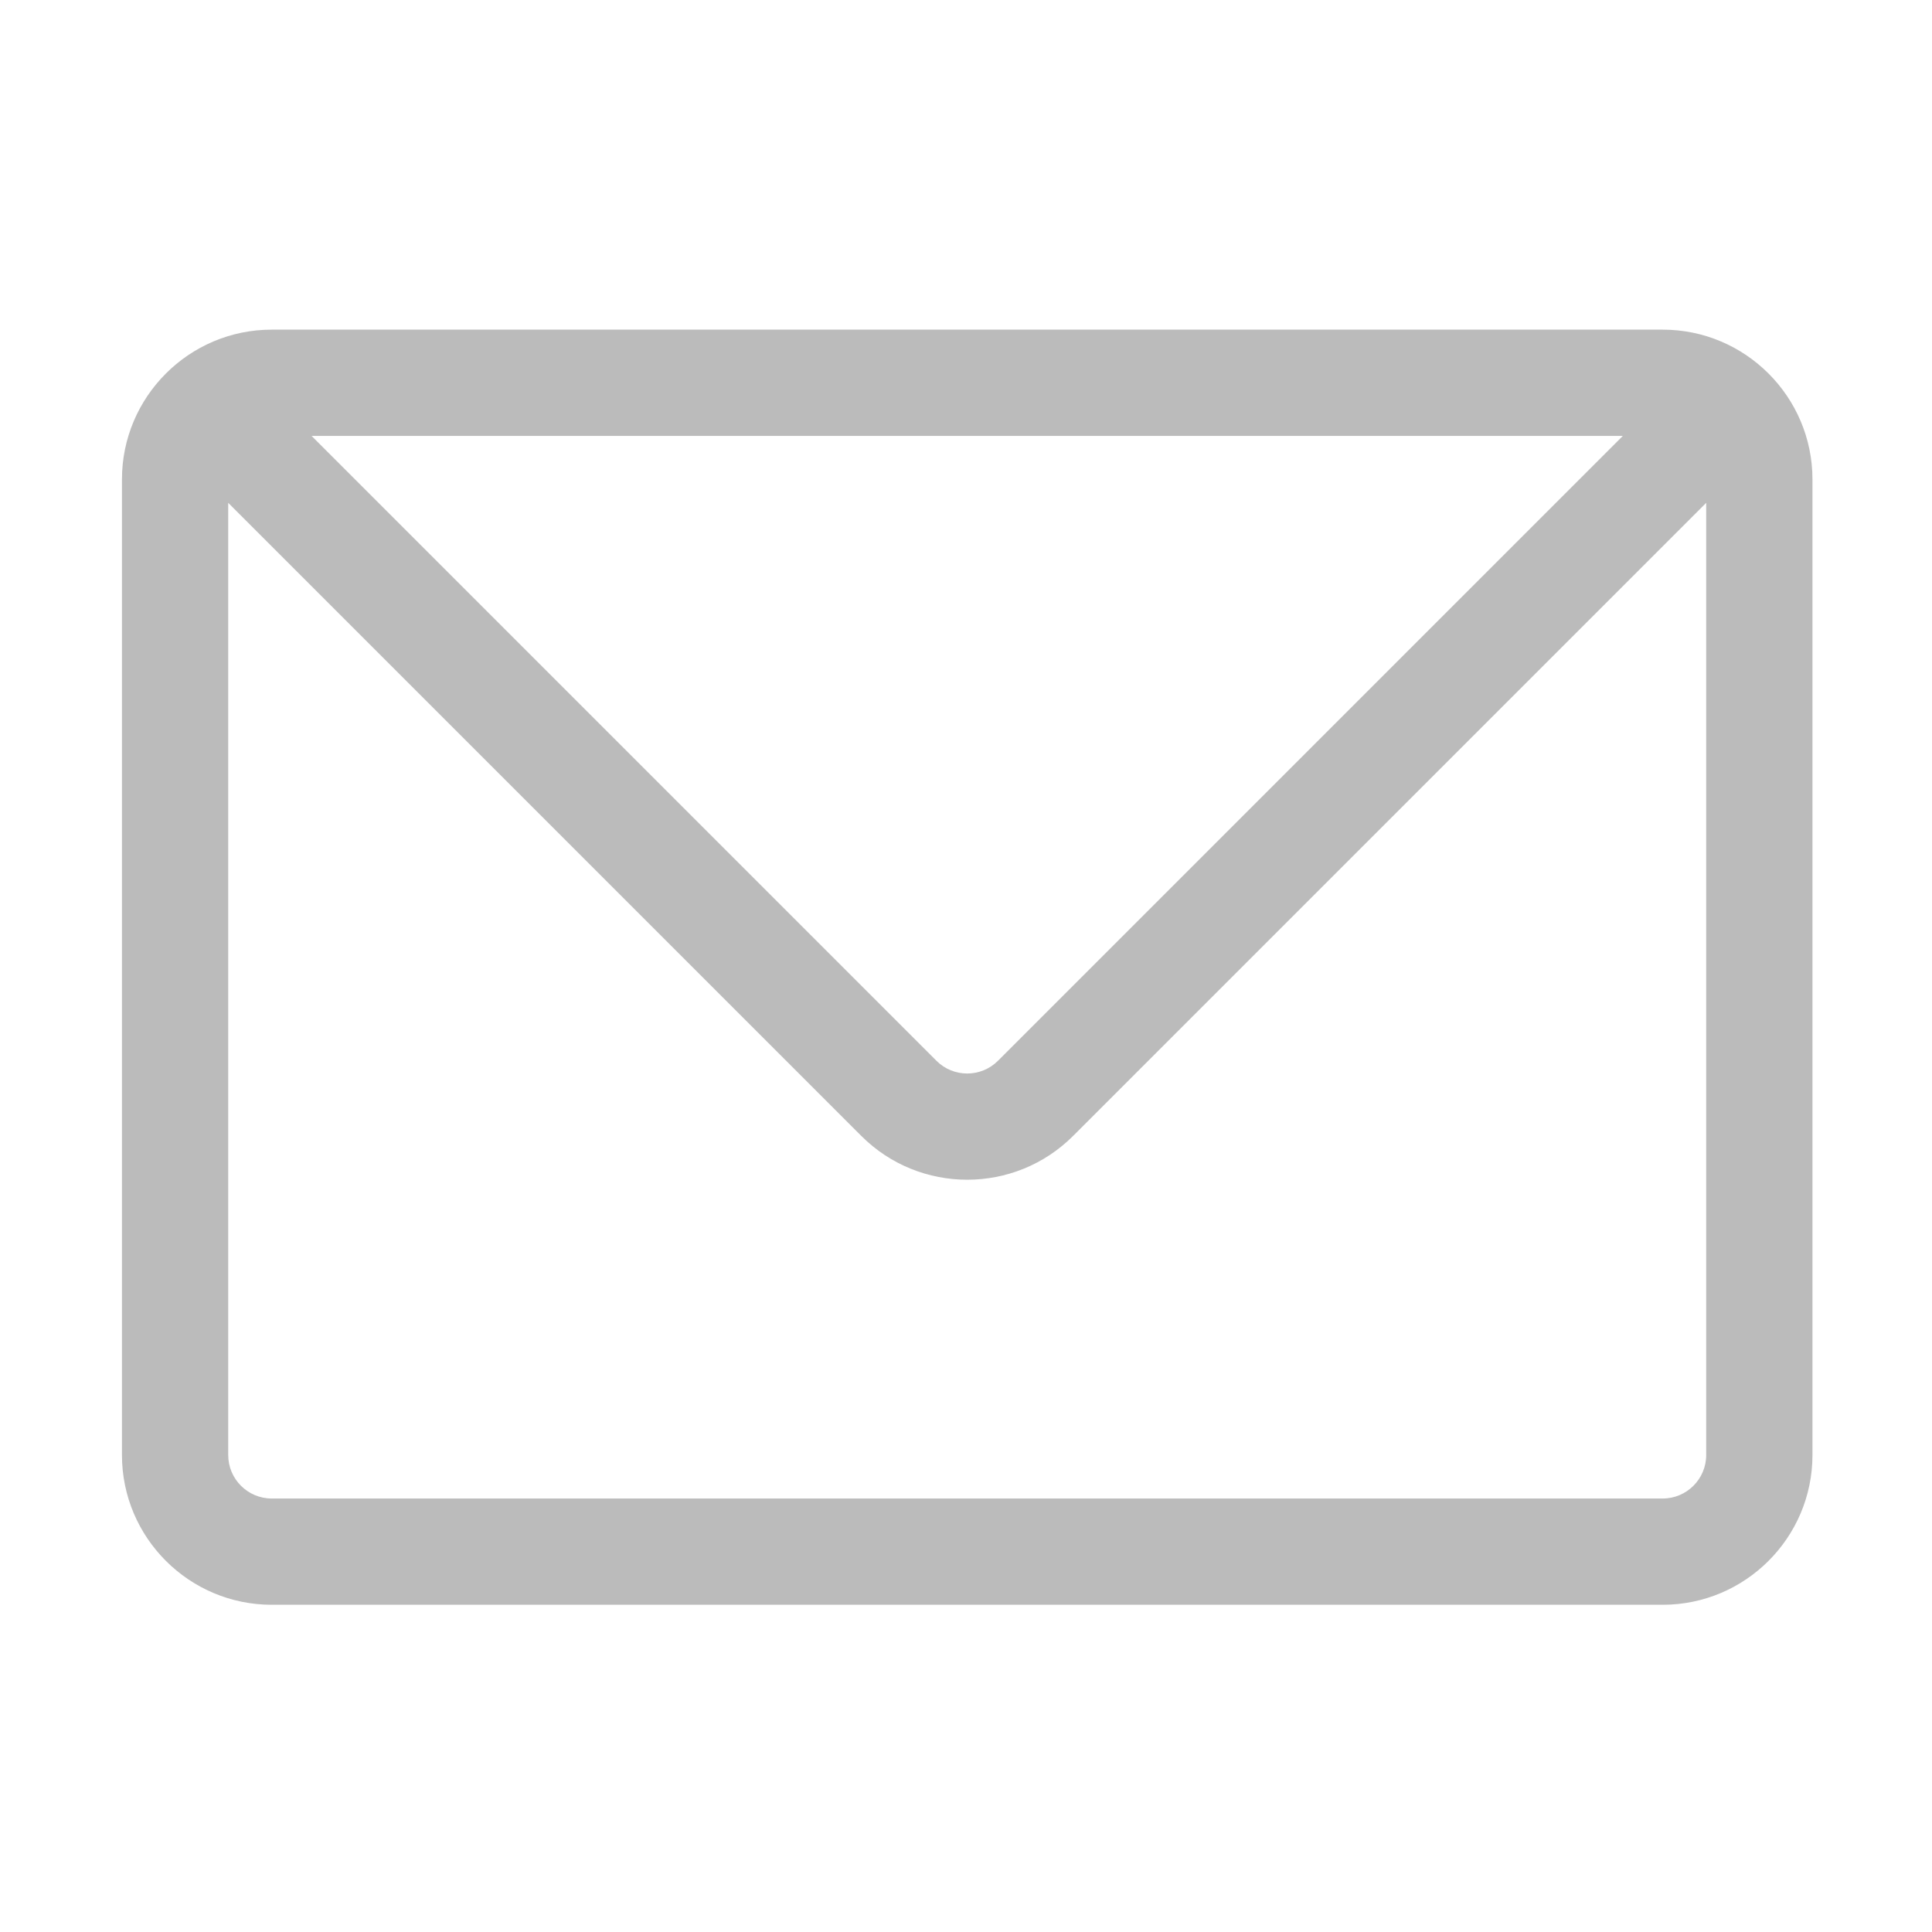 <?xml version="1.0" standalone="no"?><!DOCTYPE svg PUBLIC "-//W3C//DTD SVG 1.1//EN" "http://www.w3.org/Graphics/SVG/1.1/DTD/svg11.dtd"><svg t="1511633374525" class="icon" style="" viewBox="0 0 1024 1024" version="1.1" xmlns="http://www.w3.org/2000/svg" p-id="2787" xmlns:xlink="http://www.w3.org/1999/xlink" width="32" height="32"><defs><style type="text/css"></style></defs><path d="M512.003 512.131" p-id="2788" fill="#bbbbbb"></path><path d="M524.667 398.276" p-id="2789" fill="#bbbbbb"></path><path d="M289.92 402.56l450.56 0 0 0-450.56 0 0 0Z" p-id="2790" fill="#bbbbbb"></path><path d="M881.28 174.72l-737.28 0c-43.759 0-79.36 35.601-79.36 79.36l0 517.12c0 43.761 35.601 79.36 79.36 79.36l737.28 0c43.759 0 79.36-35.599 79.36-79.36l0-517.12C960.64 210.321 925.039 174.72 881.28 174.72zM860.137 231.04 528.931 562.248c-8.983 8.983-23.601 8.983-32.582 0L165.14 231.04 860.137 231.04zM904.32 771.2c0 12.705-10.336 23.04-23.04 23.04l-737.28 0c-12.704 0-23.04-10.335-23.04-23.04L120.96 266.51l335.564 335.562c30.941 30.943 81.289 30.943 112.232 0l335.565-335.565L904.32 771.2z" p-id="2791" fill="#bbbbbb"></path></svg>